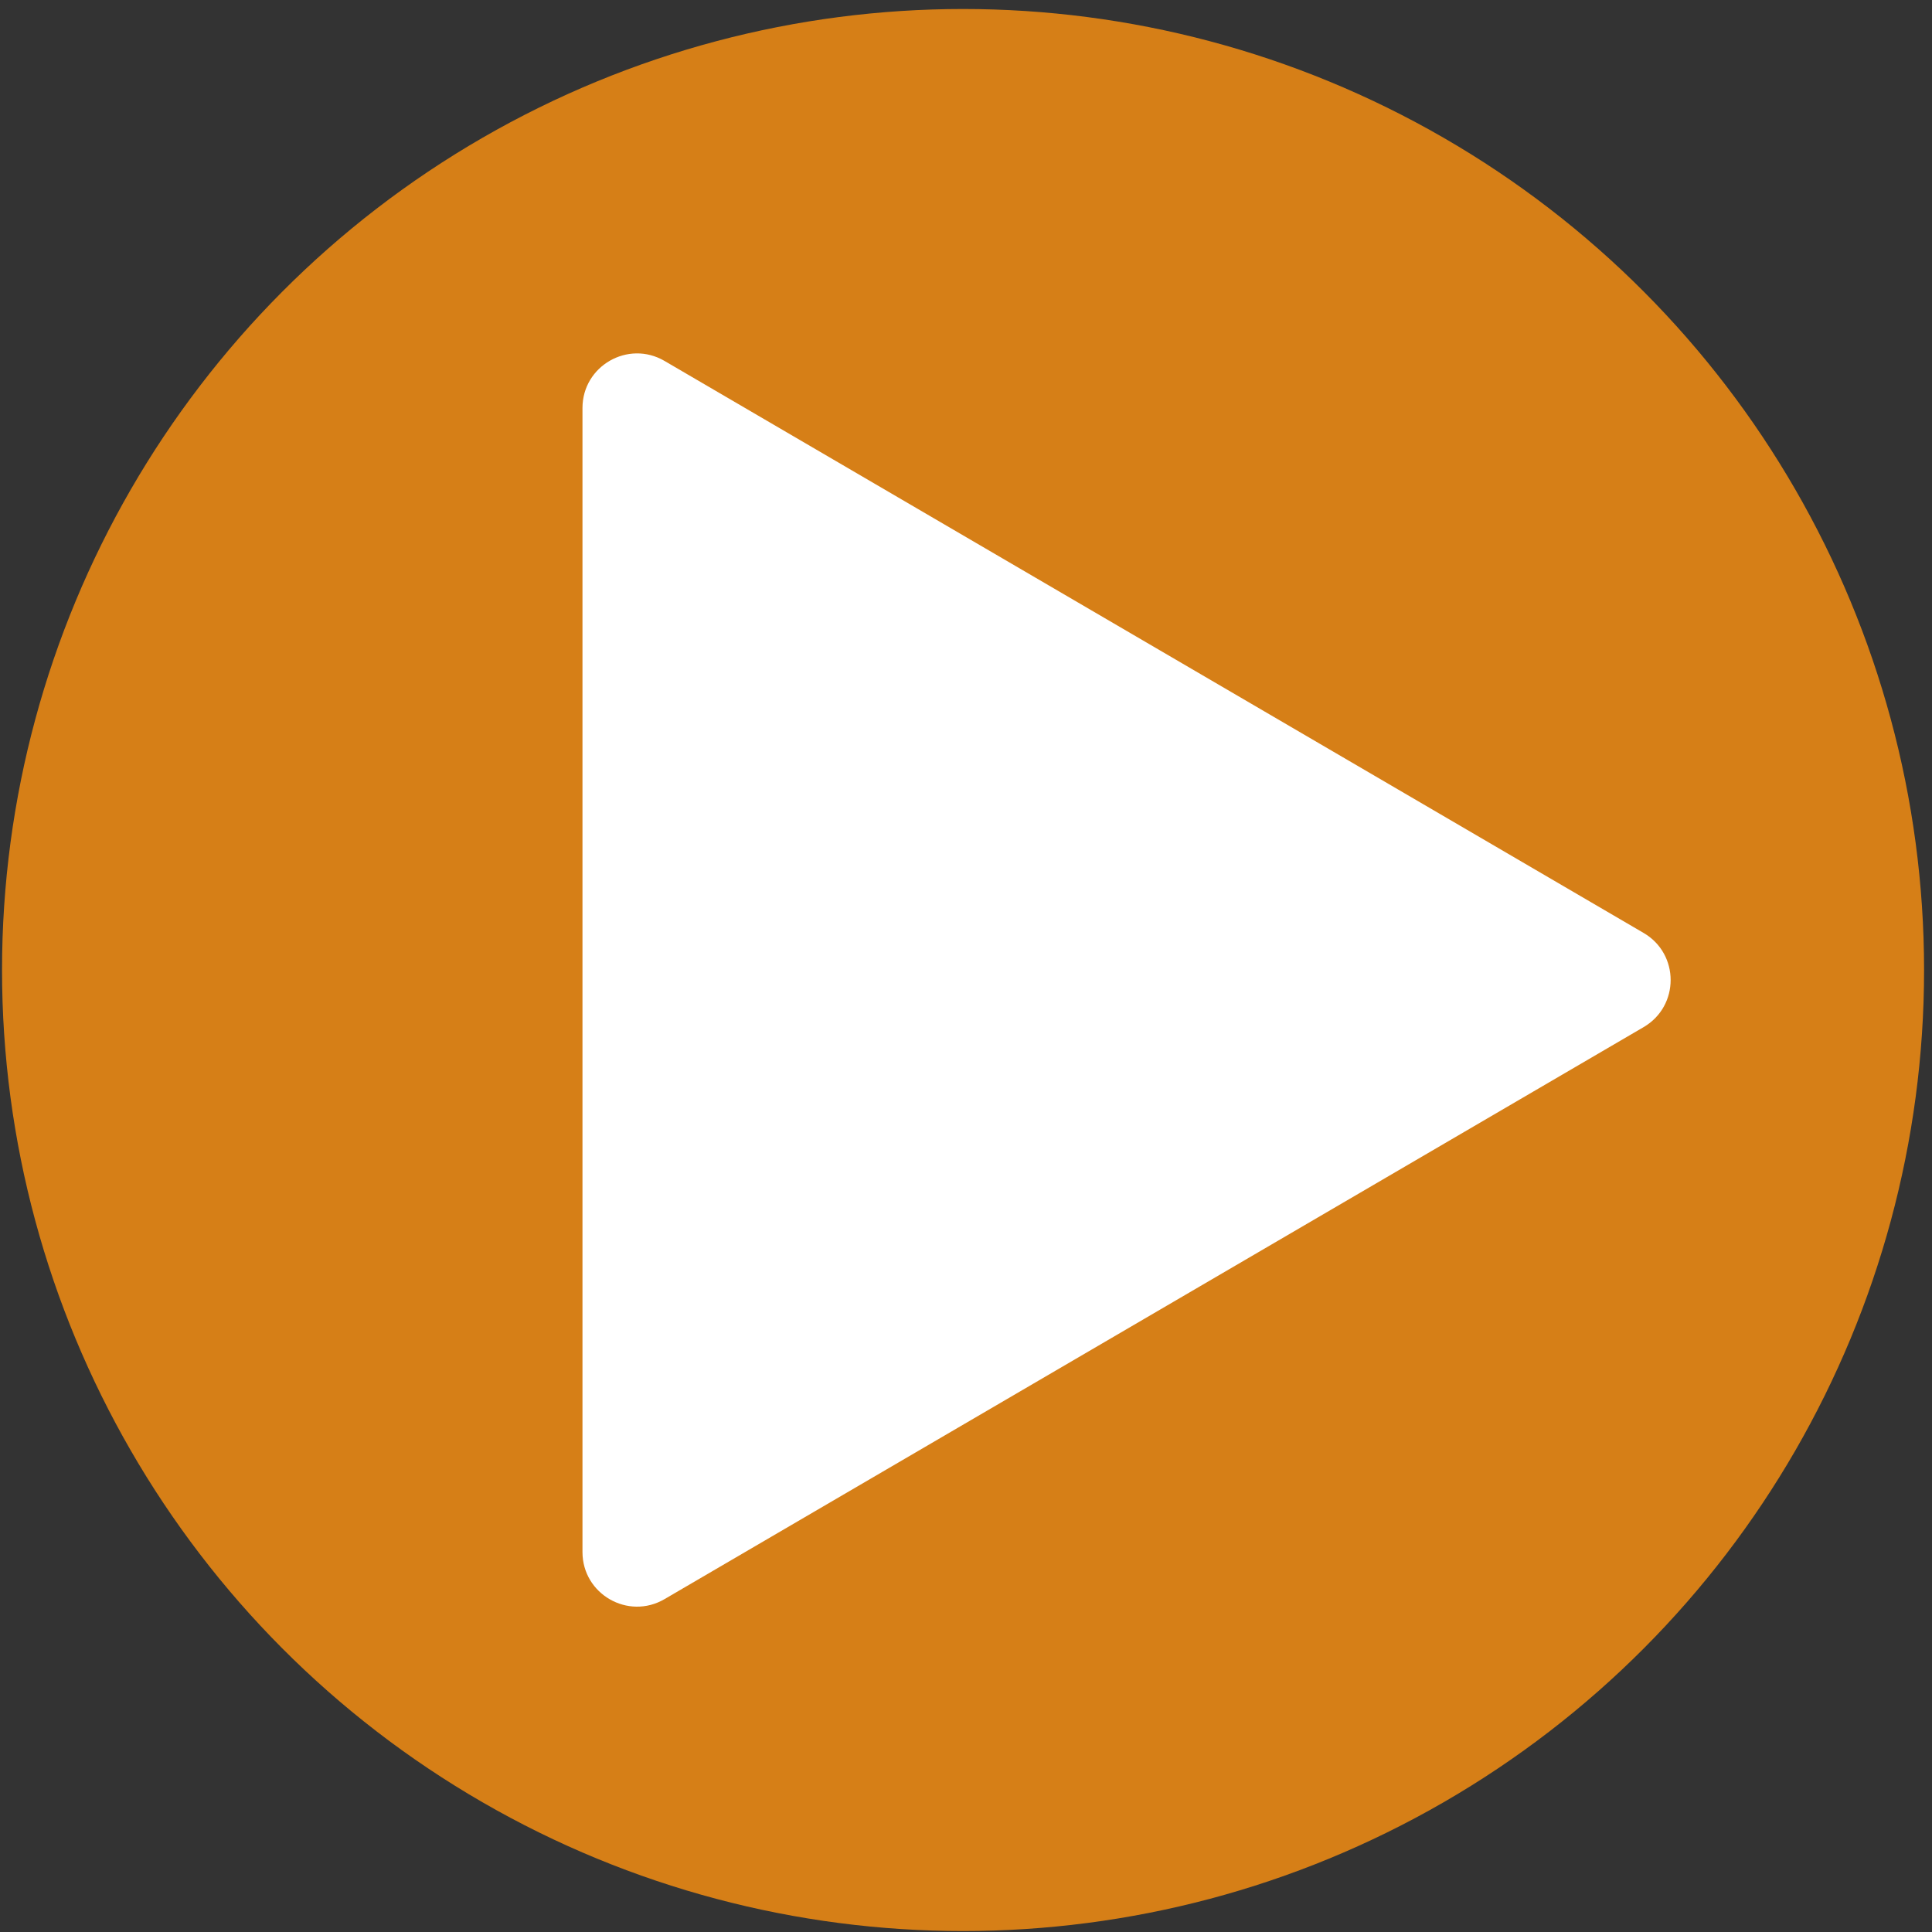 <svg width="194" height="194" viewBox="0 0 194 194" fill="none" xmlns="http://www.w3.org/2000/svg">
<rect x="0" y="0" width="194" height="194" fill="#333333" stroke="none"/>
<circle cx="96.704" cy="97.404" r="96.5" fill="#FF9211" fill-opacity="0.8"/>
<path d="M165.042 93.681C168.661 95.794 168.661 101.023 165.042 103.137L66.728 160.575C63.077 162.708 58.489 160.075 58.489 155.847L58.489 40.971C58.489 36.743 63.077 34.11 66.728 36.243L165.042 93.681Z" fill="white"/>
</svg>
